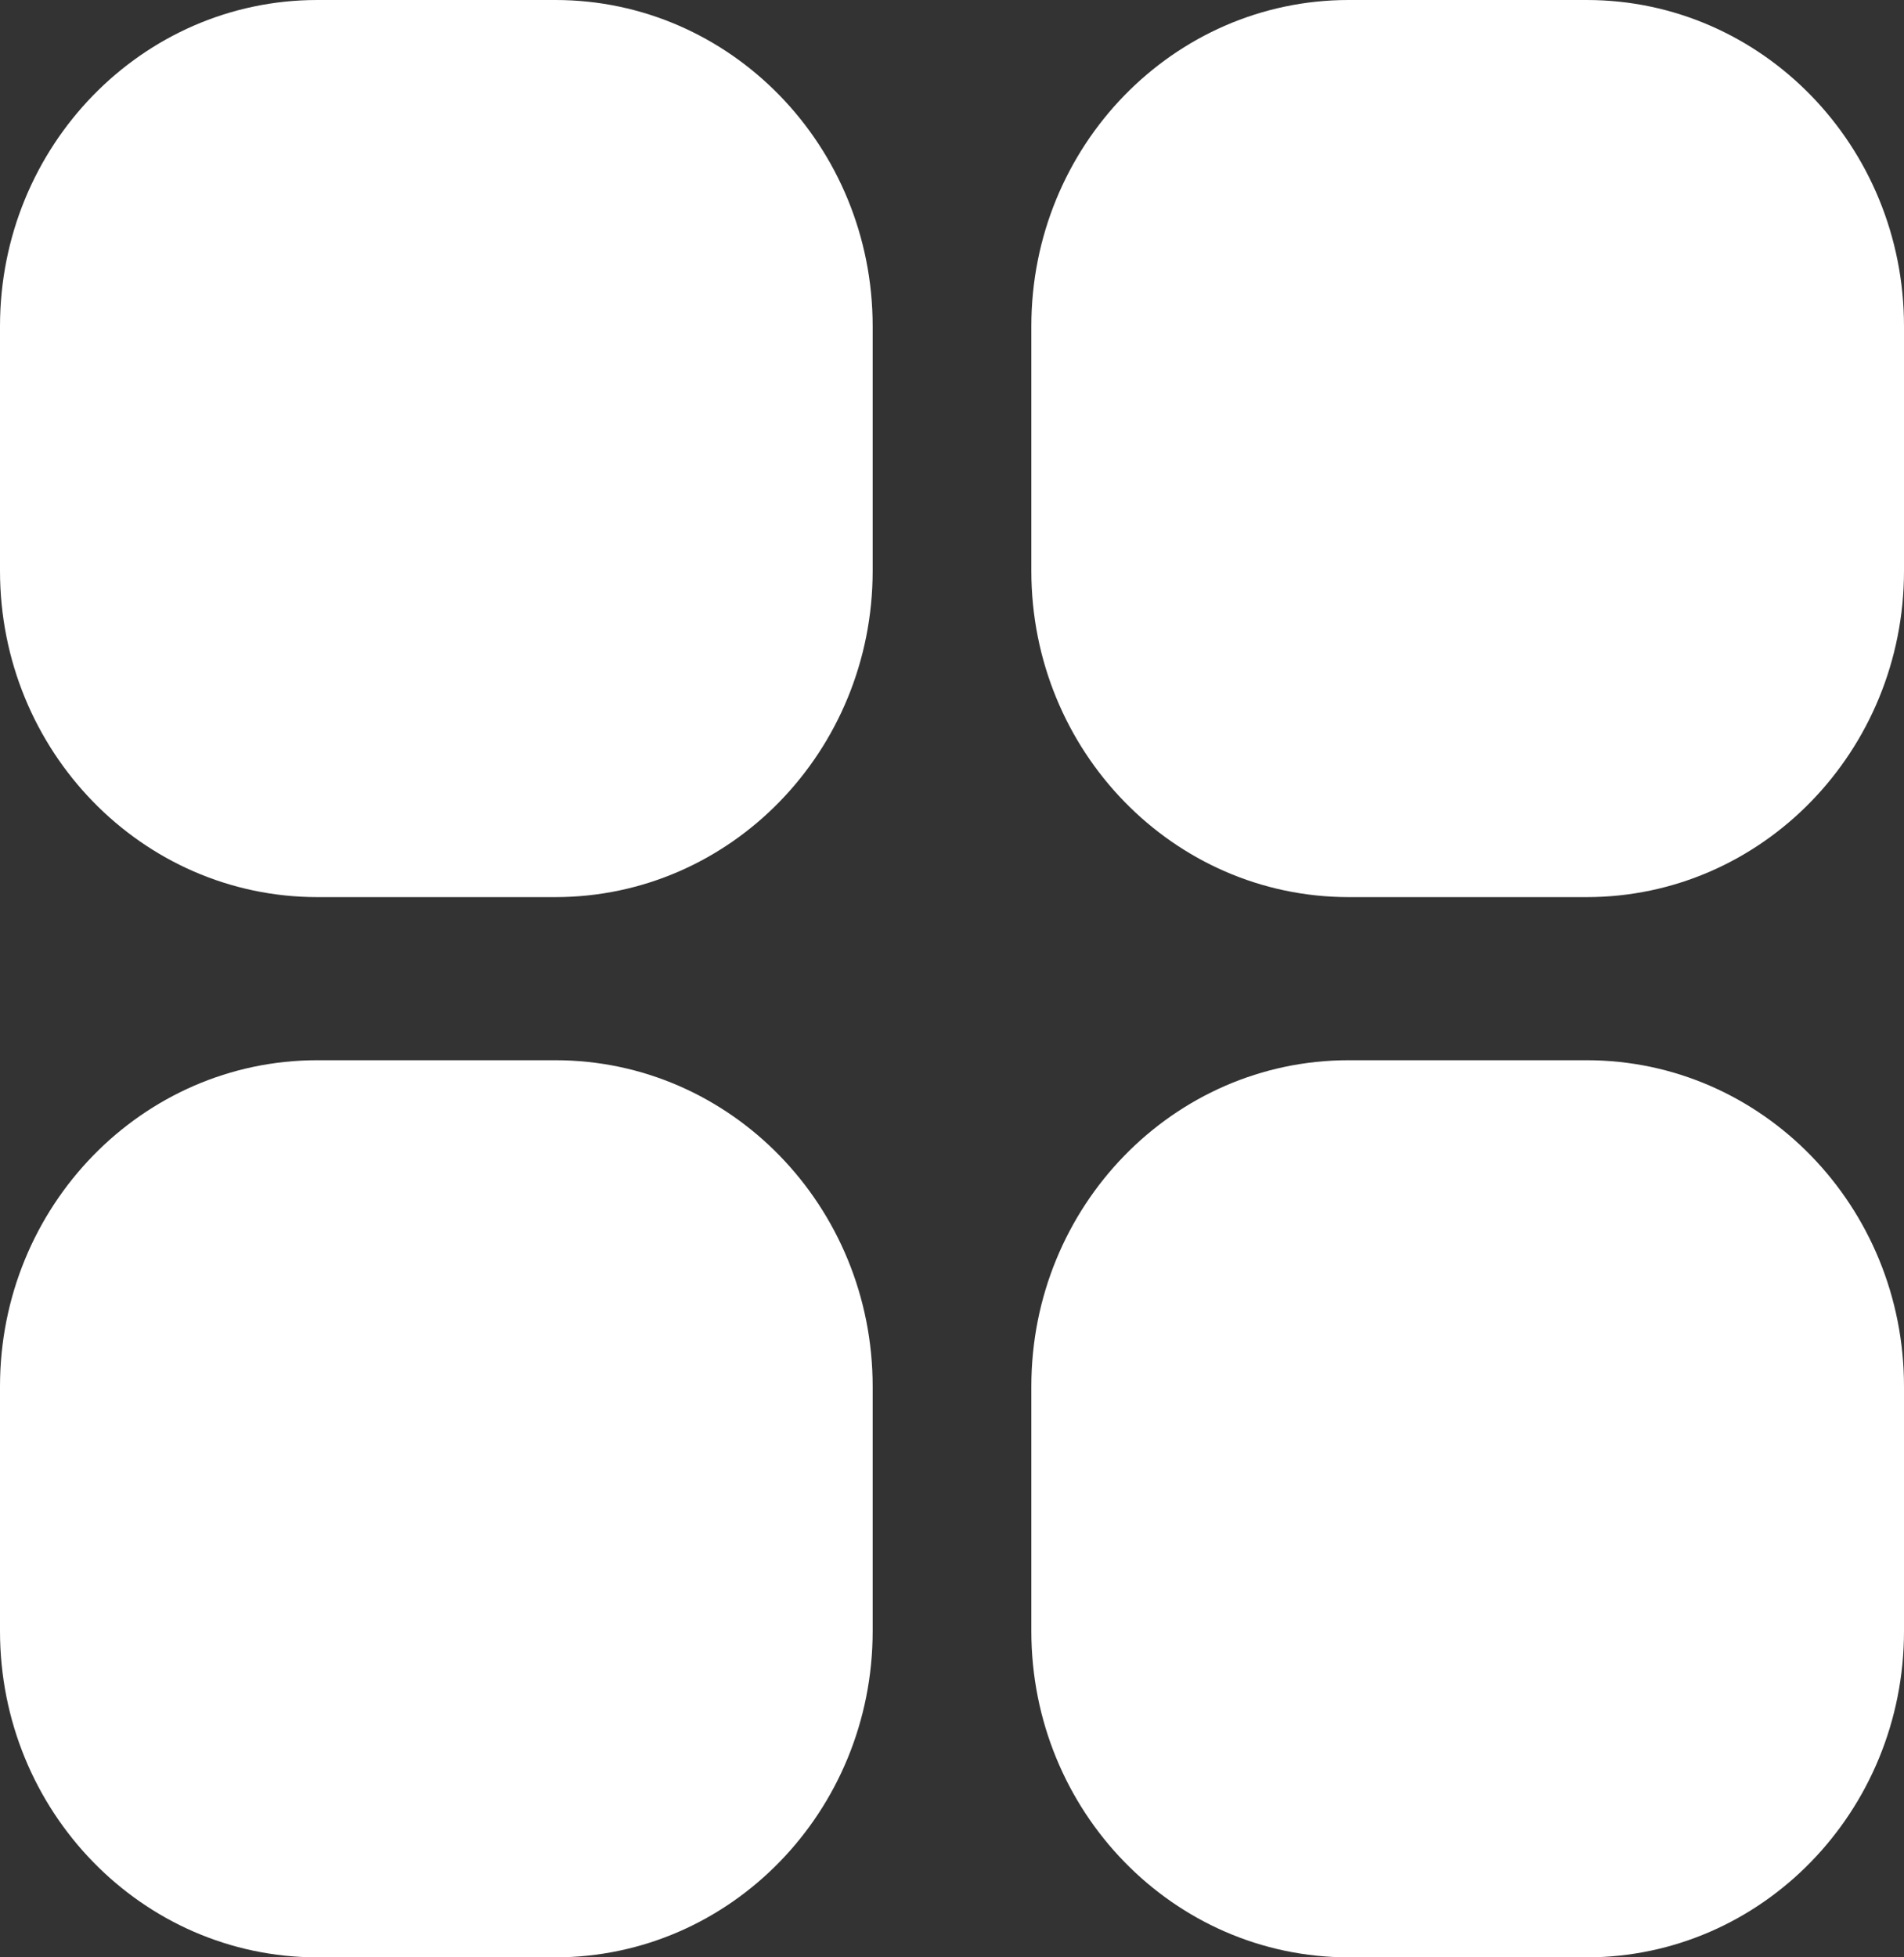<svg width="108" height="111" viewBox="0 0 108 111" fill="none" xmlns="http://www.w3.org/2000/svg">
<rect x="0" y="0" width="108" height="111" fill="#333333" stroke="none"/>
<path d="M18 0H31.5C41.441 0 49.5 8.283 49.5 18.5V32.375C49.5 42.592 41.441 50.875 31.5 50.875H18C8.059 50.875 0 42.592 0 32.375V18.5C0 8.283 8.059 0 18 0Z" fill="white"/>
<path d="M76.5 0H90C99.941 0 108 8.283 108 18.5V32.375C108 42.592 99.941 50.875 90 50.875H76.5C66.559 50.875 58.5 42.592 58.5 32.375V18.5C58.5 8.283 66.559 0 76.5 0Z" fill="white"/>
<path d="M18 60.125H31.5C41.441 60.125 49.5 68.408 49.5 78.625V92.5C49.5 102.717 41.441 111 31.5 111H18C8.059 111 0 102.717 0 92.5V78.625C0 68.408 8.059 60.125 18 60.125Z" fill="white"/>
<path d="M76.5 60.125H90C99.941 60.125 108 68.408 108 78.625V92.5C108 102.717 99.941 111 90 111H76.5C66.559 111 58.5 102.717 58.5 92.5V78.625C58.5 68.408 66.559 60.125 76.5 60.125Z" fill="white"/>
</svg>
